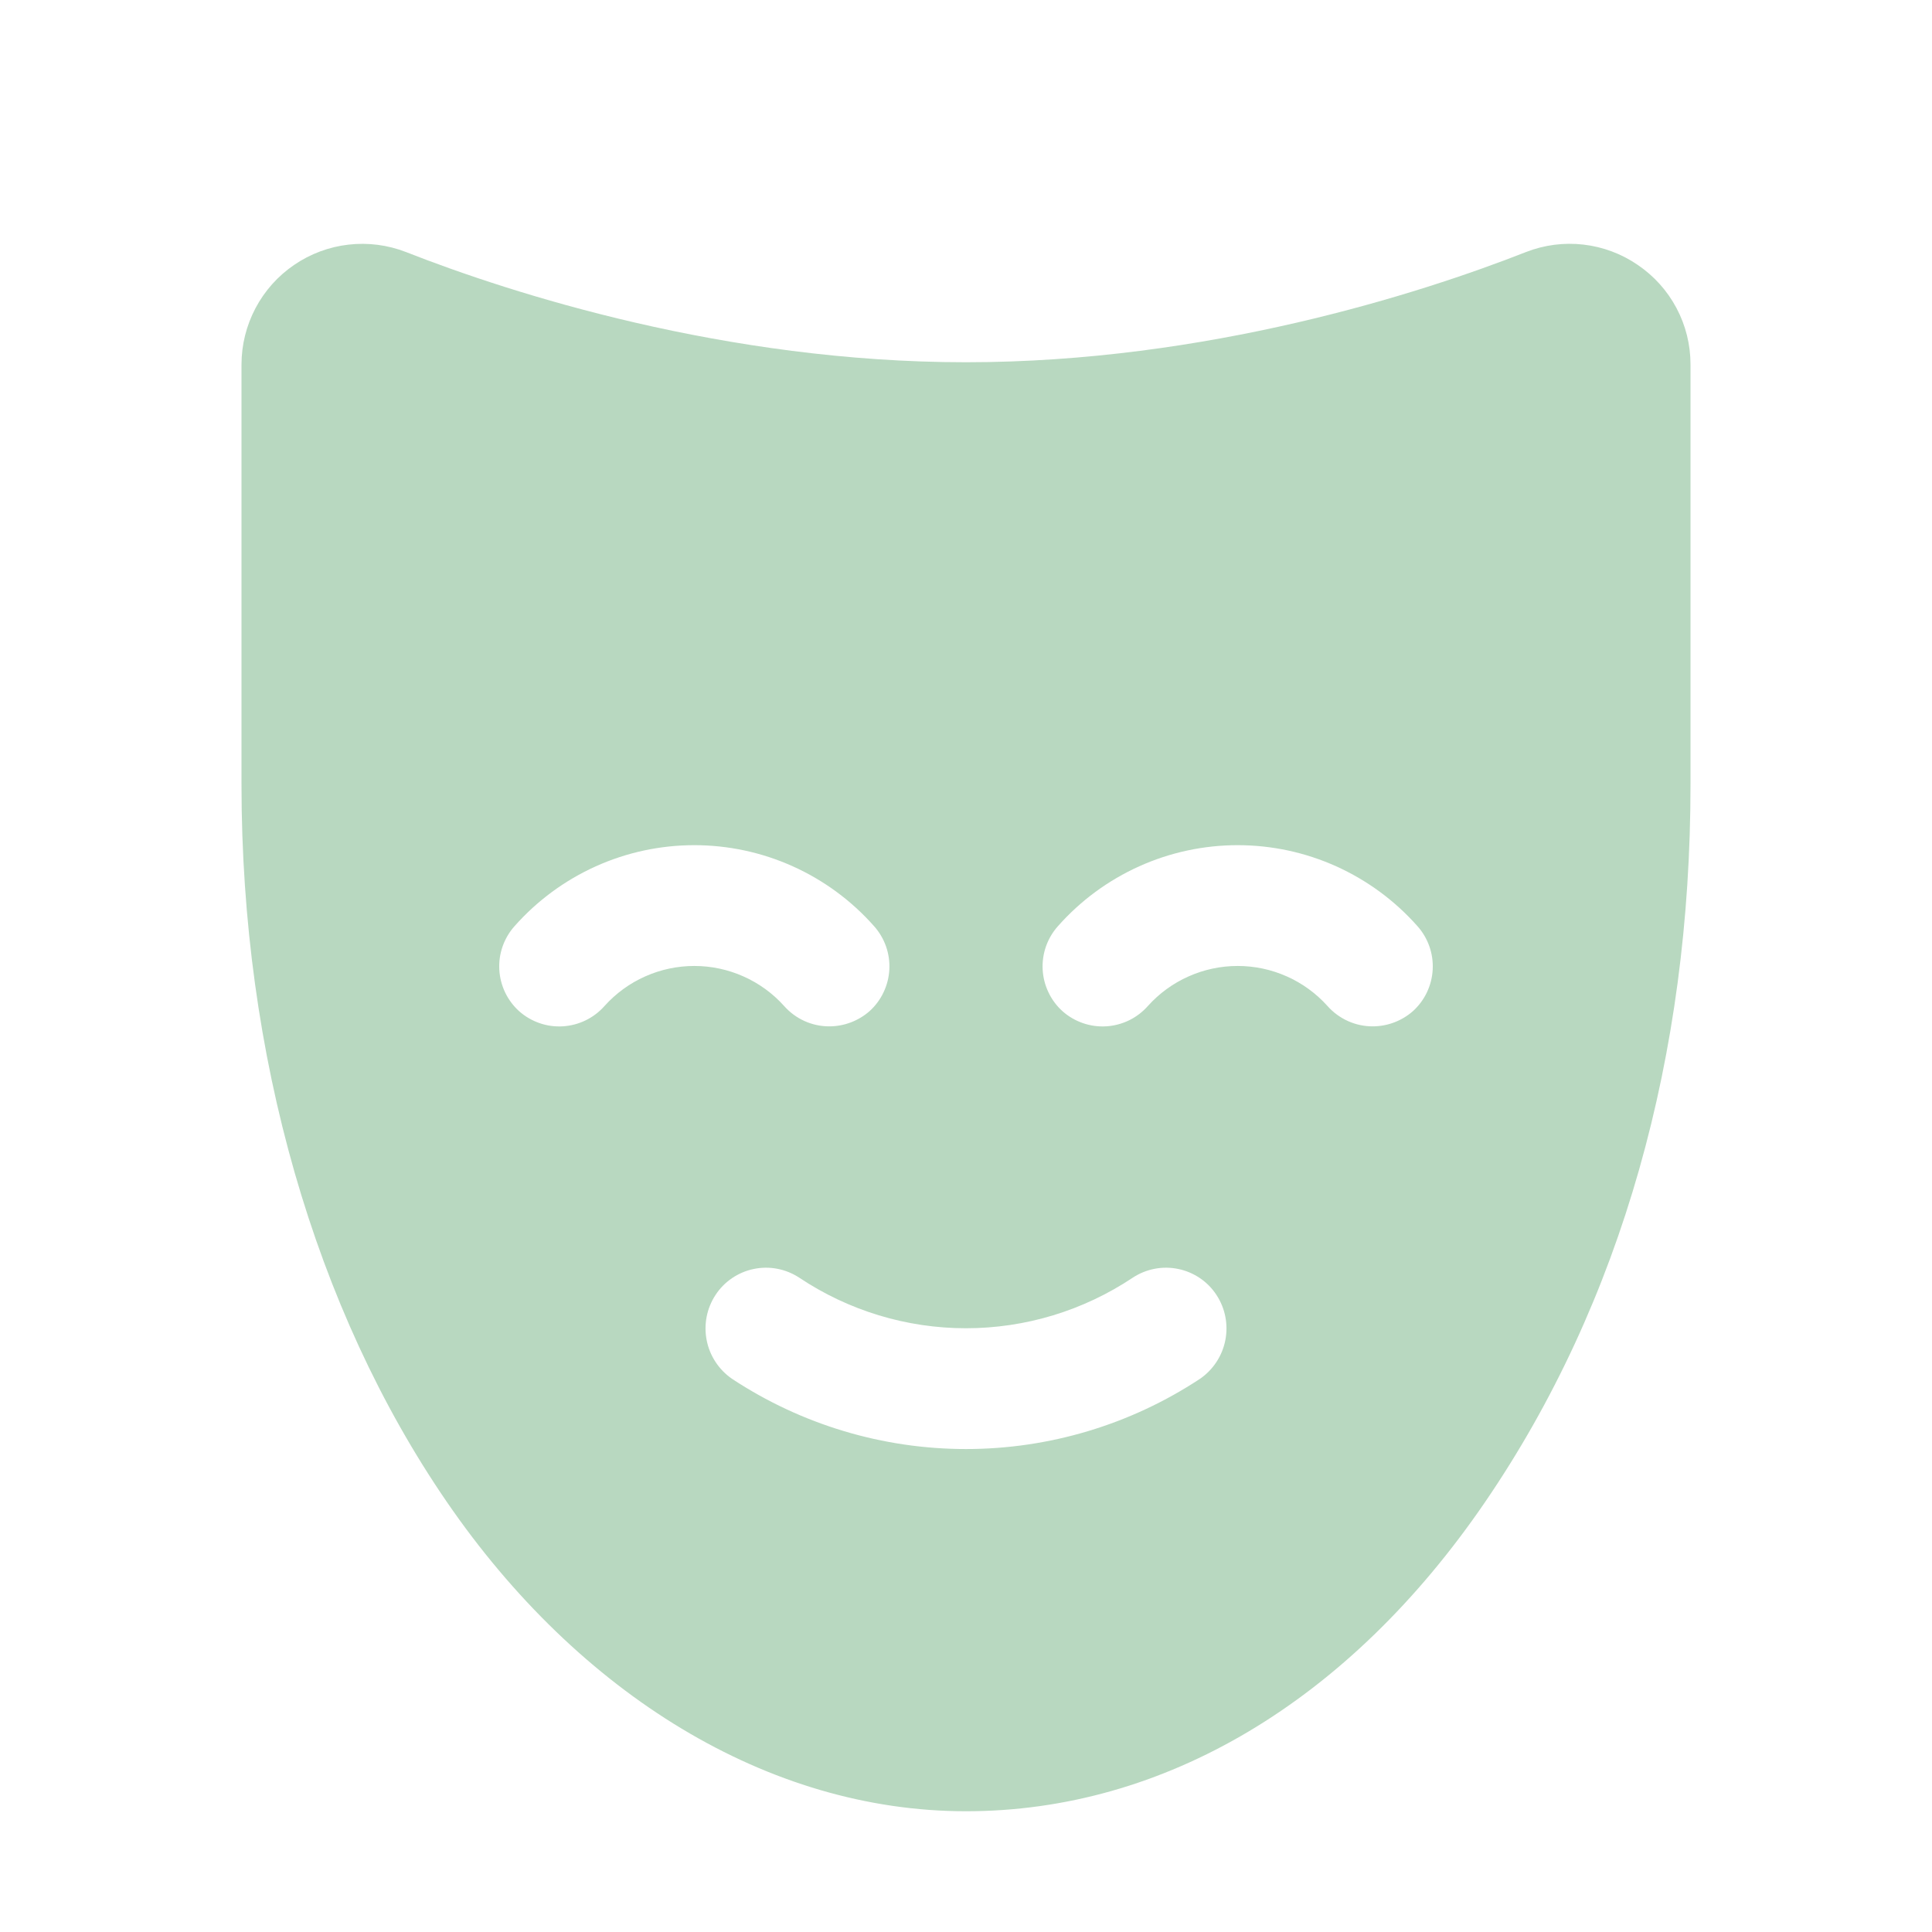 <svg width="50" height="50" viewBox="0 0 50 50" fill="none" xmlns="http://www.w3.org/2000/svg">
<path d="M42.383 6.855C41.965 6.568 41.483 6.388 40.979 6.33C40.475 6.272 39.965 6.338 39.492 6.523C36.758 7.598 31.211 9.375 25 9.375C18.789 9.375 13.242 7.598 10.508 6.523C10.034 6.339 9.523 6.273 9.019 6.331C8.514 6.389 8.031 6.569 7.612 6.856C7.192 7.142 6.849 7.527 6.612 7.976C6.375 8.425 6.25 8.926 6.25 9.433V20.312C6.25 27.305 8.145 33.887 11.562 38.867C14.98 43.847 19.883 46.875 25 46.875C30.117 46.875 34.902 44.043 38.438 38.867C41.973 33.691 43.75 27.305 43.75 20.312V9.433C43.751 8.925 43.627 8.423 43.388 7.974C43.15 7.524 42.804 7.14 42.383 6.855ZM15.645 26.035C15.509 26.189 15.344 26.315 15.159 26.405C14.975 26.495 14.774 26.548 14.569 26.561C14.364 26.574 14.159 26.546 13.965 26.479C13.771 26.412 13.591 26.308 13.438 26.172C13.285 26.035 13.161 25.869 13.072 25.683C12.984 25.498 12.933 25.297 12.922 25.093C12.911 24.888 12.94 24.683 13.009 24.489C13.077 24.296 13.183 24.117 13.32 23.965C13.903 23.307 14.619 22.781 15.42 22.42C16.221 22.059 17.09 21.873 17.969 21.873C18.847 21.873 19.716 22.059 20.517 22.42C21.319 22.781 22.034 23.307 22.617 23.965C22.754 24.117 22.86 24.296 22.929 24.489C22.997 24.683 23.027 24.888 23.016 25.093C23.005 25.297 22.954 25.498 22.865 25.683C22.777 25.869 22.653 26.035 22.5 26.172C22.213 26.422 21.846 26.561 21.465 26.562C21.243 26.563 21.024 26.516 20.822 26.425C20.62 26.334 20.44 26.201 20.293 26.035C20 25.709 19.642 25.448 19.241 25.27C18.841 25.091 18.407 24.999 17.969 24.999C17.53 24.999 17.097 25.091 16.696 25.27C16.296 25.448 15.938 25.709 15.645 26.035ZM31.055 35.684C29.258 36.869 27.153 37.501 25 37.501C22.847 37.501 20.742 36.869 18.945 35.684C18.605 35.45 18.369 35.092 18.289 34.687C18.209 34.282 18.29 33.861 18.516 33.516C18.628 33.343 18.774 33.195 18.944 33.079C19.114 32.964 19.305 32.882 19.506 32.841C19.708 32.799 19.915 32.797 20.117 32.836C20.32 32.875 20.512 32.953 20.684 33.066C21.962 33.919 23.463 34.375 25 34.375C26.537 34.375 28.038 33.919 29.316 33.066C29.488 32.953 29.68 32.875 29.883 32.836C30.085 32.797 30.292 32.799 30.494 32.841C30.695 32.882 30.886 32.964 31.056 33.079C31.226 33.195 31.372 33.343 31.484 33.516C31.71 33.861 31.791 34.282 31.711 34.687C31.631 35.092 31.395 35.45 31.055 35.684ZM36.562 26.172C36.276 26.422 35.908 26.561 35.527 26.562C35.306 26.563 35.087 26.516 34.885 26.425C34.683 26.334 34.502 26.201 34.355 26.035C34.062 25.709 33.704 25.448 33.304 25.27C32.903 25.091 32.47 24.999 32.031 24.999C31.593 24.999 31.159 25.091 30.759 25.27C30.358 25.448 30 25.709 29.707 26.035C29.571 26.189 29.406 26.315 29.222 26.405C29.037 26.495 28.837 26.548 28.632 26.561C28.427 26.574 28.221 26.546 28.027 26.479C27.833 26.412 27.654 26.308 27.5 26.172C27.347 26.035 27.223 25.869 27.135 25.683C27.046 25.498 26.995 25.297 26.984 25.093C26.973 24.888 27.003 24.683 27.071 24.489C27.14 24.296 27.246 24.117 27.383 23.965C27.966 23.307 28.681 22.781 29.483 22.42C30.284 22.059 31.153 21.873 32.031 21.873C32.91 21.873 33.779 22.059 34.58 22.42C35.381 22.781 36.097 23.307 36.68 23.965C36.817 24.117 36.923 24.296 36.991 24.489C37.06 24.683 37.089 24.888 37.078 25.093C37.067 25.297 37.016 25.498 36.928 25.683C36.839 25.869 36.715 26.035 36.562 26.172Z" fill="#B8D8C0"/>
</svg>
